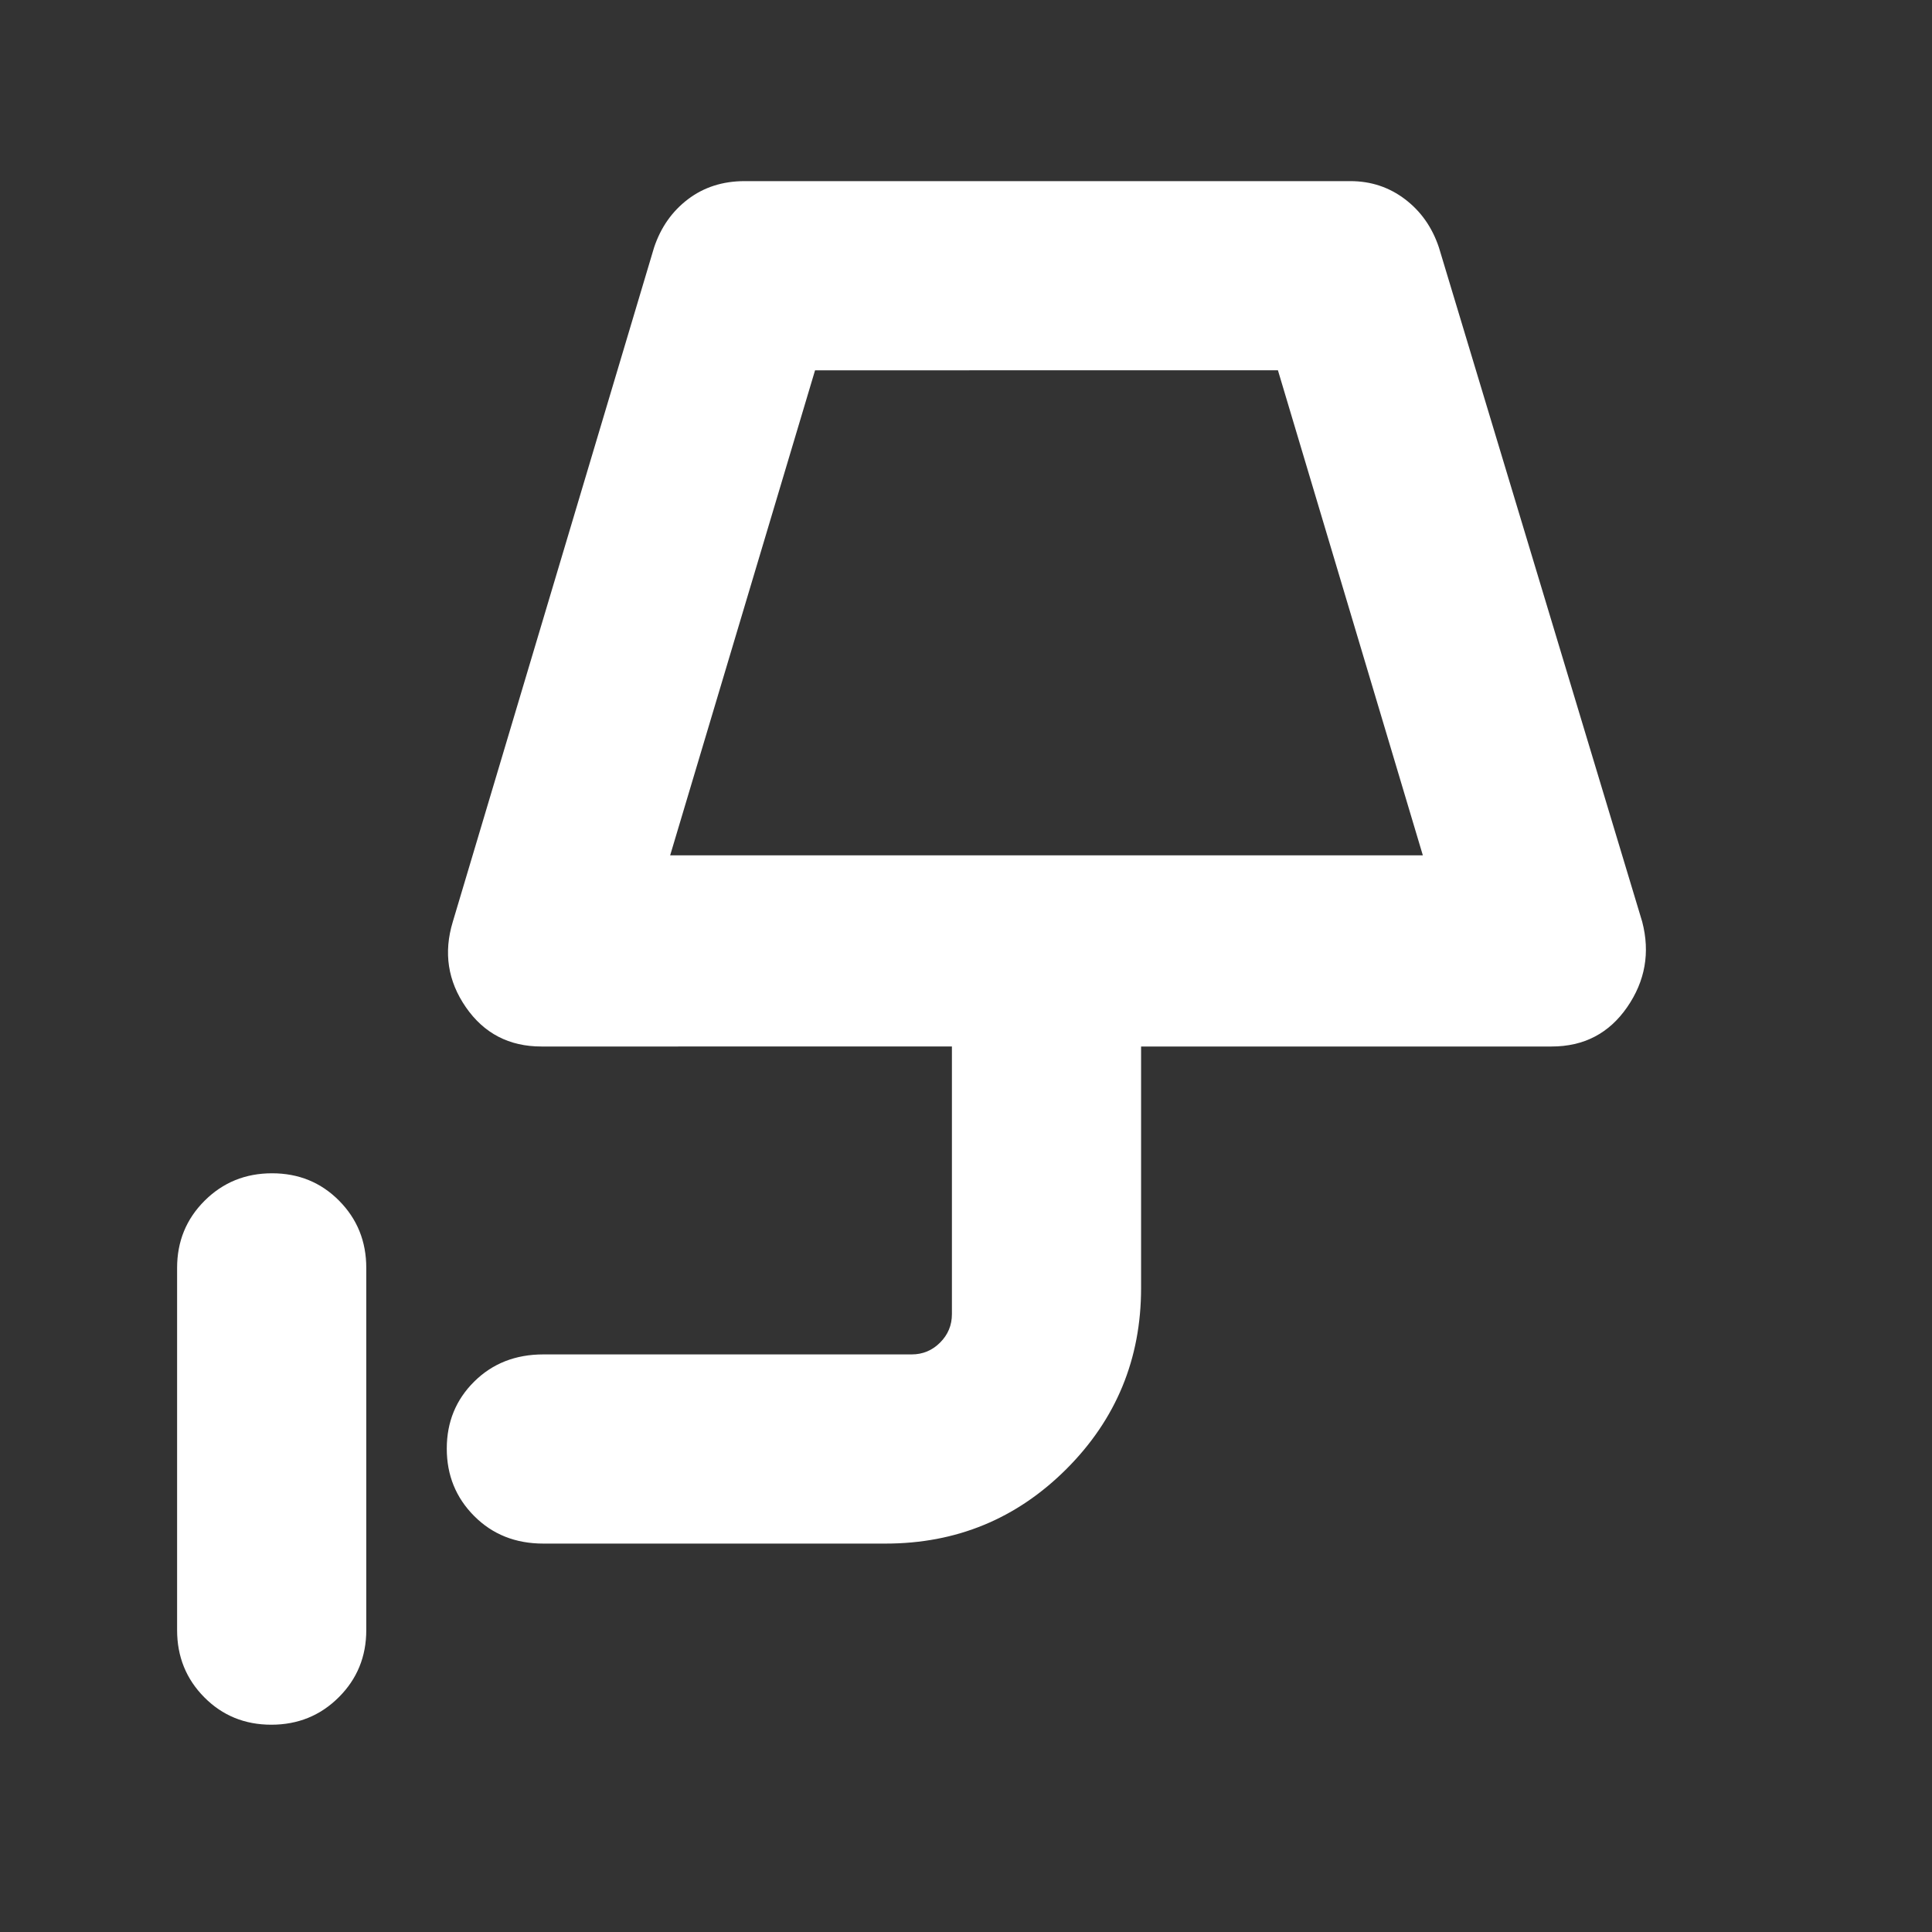<svg xmlns="http://www.w3.org/2000/svg" height="48" viewBox="0 -960 960 960" width="48"><rect x="0" y="-960" width="960" height="960" fill="#333333" stroke="none"/><path fill="rgb(255, 255, 255)" d="M134.82-103q-19.82 0-33.32-13.63Q88-130.25 88-150v-180q0-19.75 13.68-33.38Q115.35-377 135.18-377q19.82 0 33.32 13.62Q182-349.75 182-330v180q0 19.75-13.68 33.37Q154.65-103 134.82-103ZM333-535h374l-72-241H405l-72 241Zm0 0h374-374Zm-63 342q-20.75 0-34.37-13.68Q222-220.35 222-240.18q0-19.82 13.63-33.32Q249.25-287 270-287h183q8.25 0 14.13-5.88Q473-298.75 473-307v-133H269q-24 0-37.5-19.5T225-502l100-335q5-15 16.85-24 11.86-9 28.15-9h301q15.29 0 27.15 9Q710-852 715-837l101 335q6 23-7.5 42.5T771-440H567v120q0 52.83-37.08 89.92Q492.83-193 440-193H270Z"/></svg>